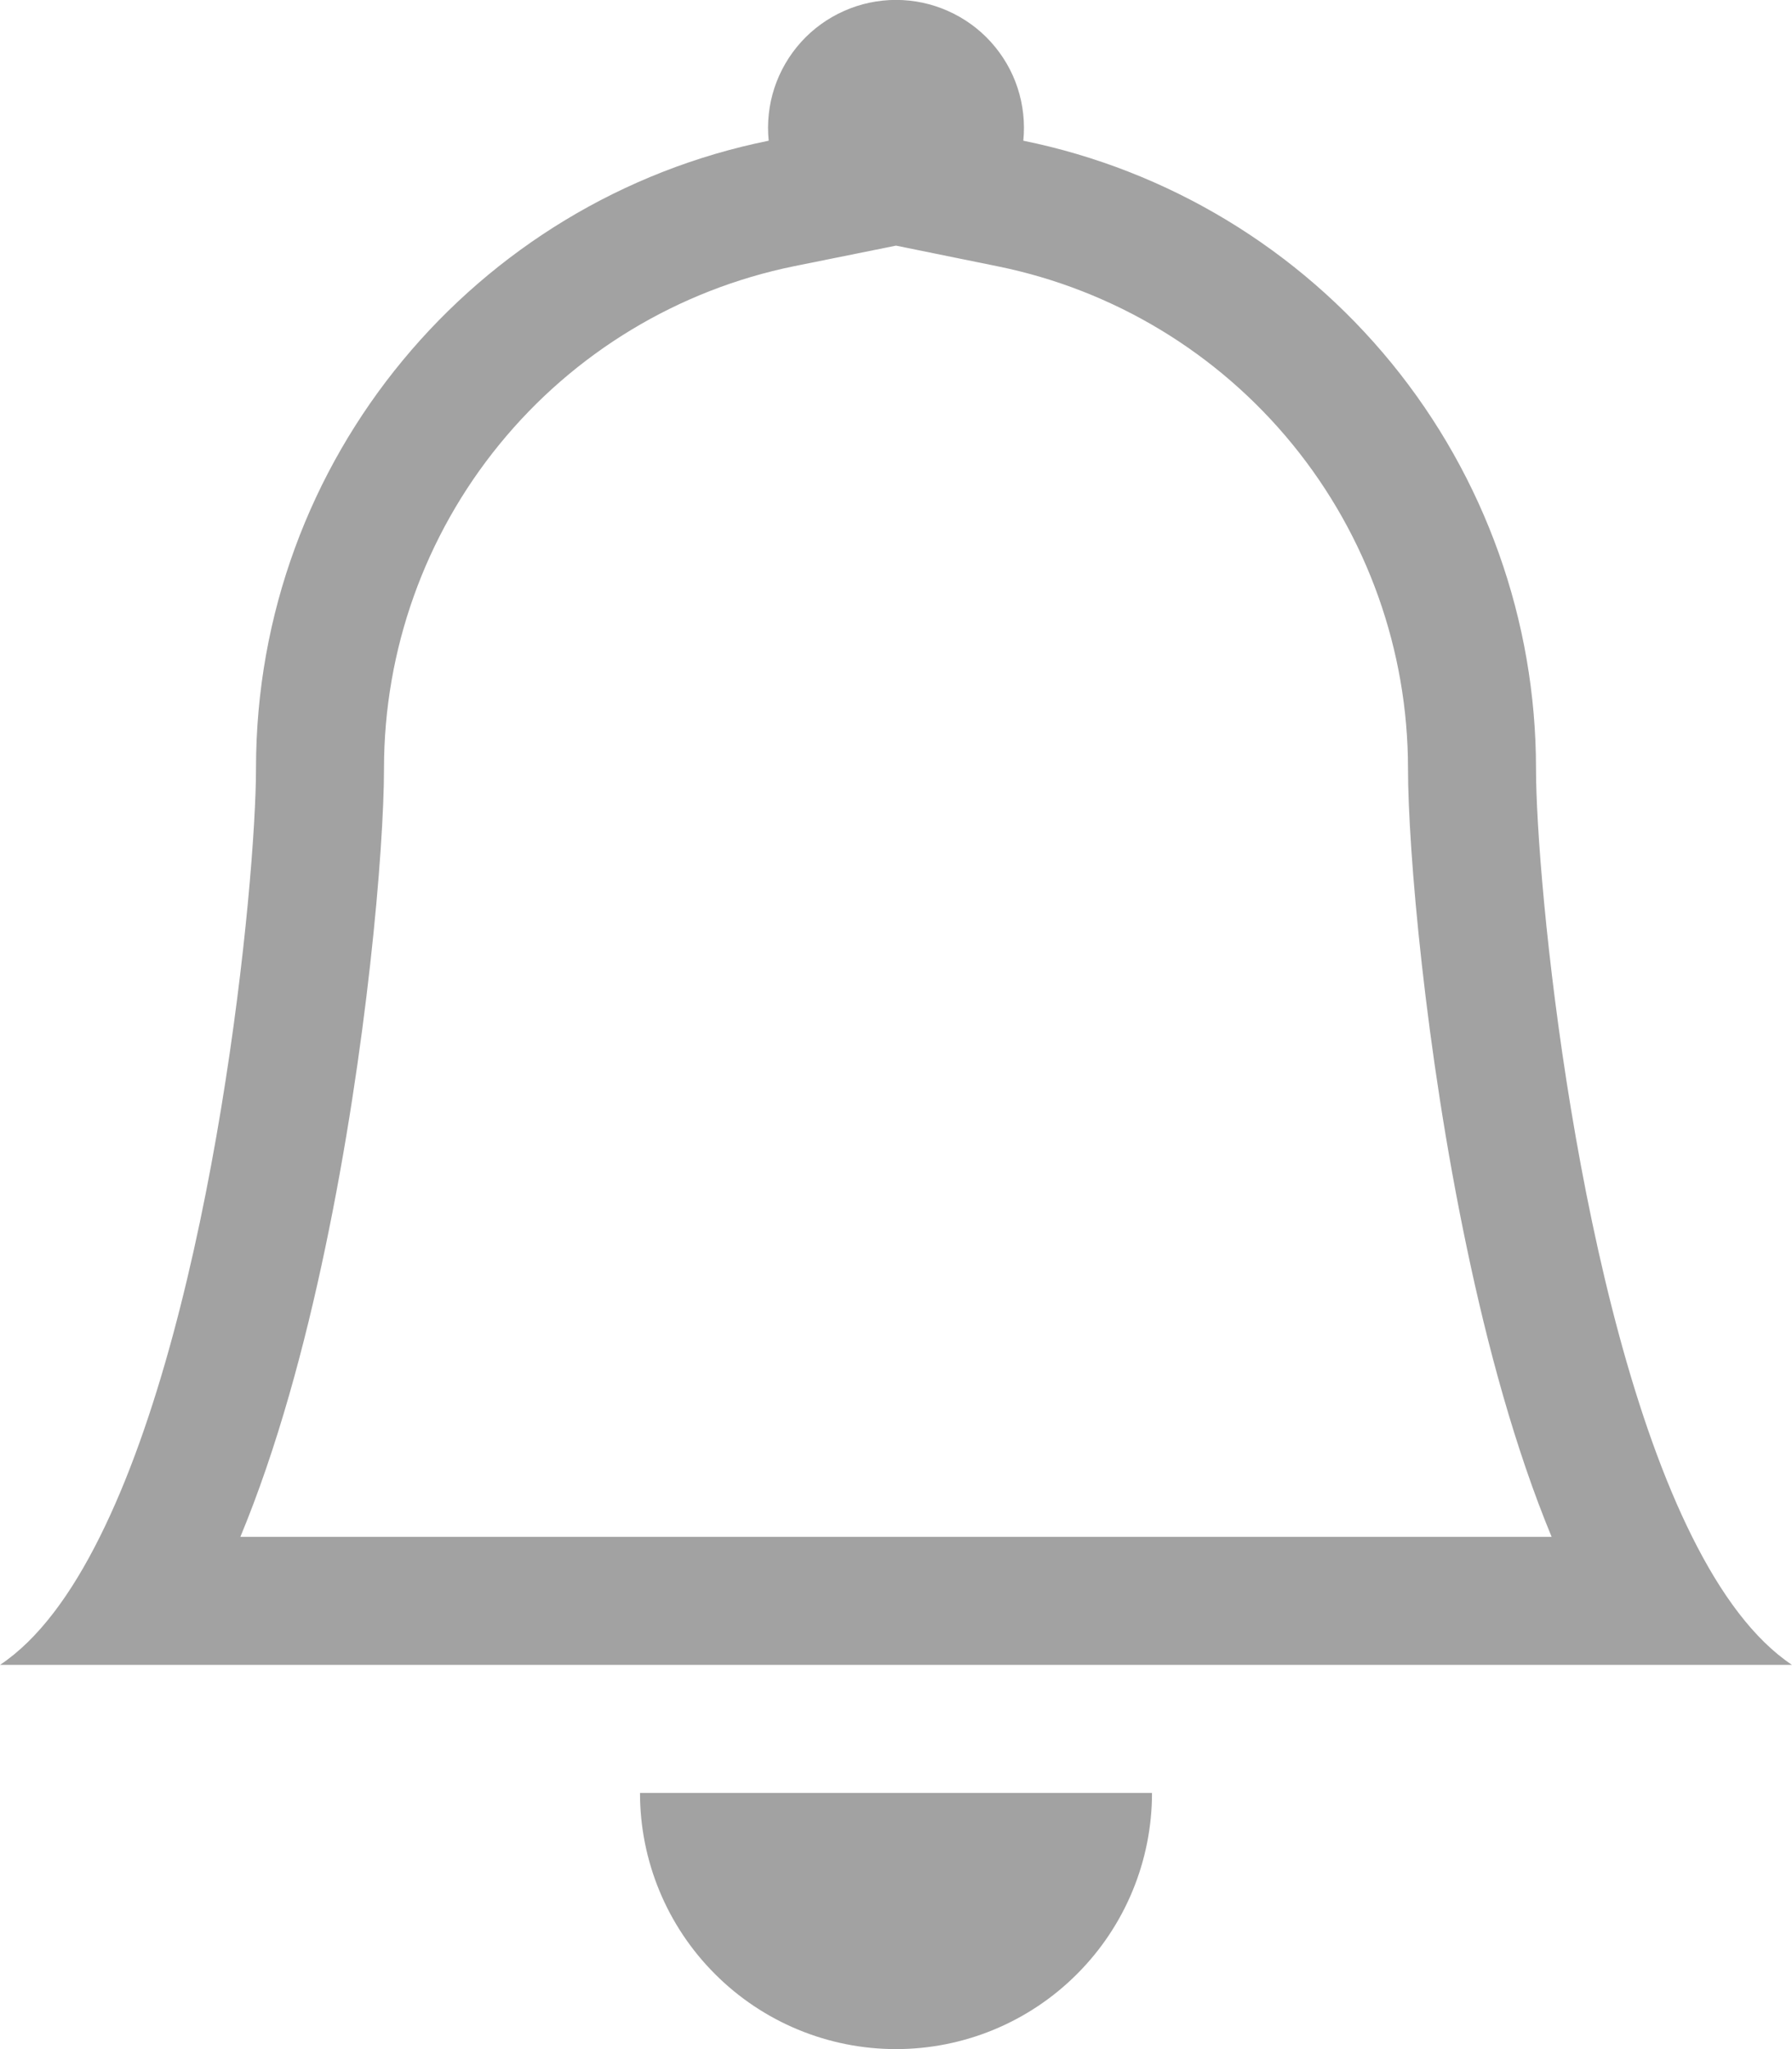 <svg width="21" height="24" viewBox="0 0 21 24" fill="none" xmlns="http://www.w3.org/2000/svg">
<path d="M10.5 24C11.296 24 12.059 23.684 12.621 23.121C13.184 22.559 13.5 21.796 13.5 21H7.5C7.5 21.796 7.816 22.559 8.379 23.121C8.941 23.684 9.704 24 10.5 24ZM10.5 2.877L9.305 3.118C7.948 3.395 6.729 4.131 5.854 5.203C4.978 6.275 4.5 7.616 4.5 9C4.5 9.942 4.299 12.296 3.812 14.613C3.571 15.764 3.248 16.962 2.817 18H18.183C17.753 16.962 17.43 15.765 17.189 14.613C16.701 12.296 16.5 9.942 16.5 9C16.5 7.616 16.021 6.275 15.146 5.204C14.27 4.132 13.051 3.396 11.695 3.12L10.5 2.877ZM19.83 18C20.165 18.671 20.552 19.201 21 19.5H0C0.449 19.201 0.836 18.671 1.17 18C2.52 15.3 3 10.32 3 9C3 5.37 5.58 2.34 9.008 1.648C8.987 1.44 9.01 1.229 9.075 1.03C9.141 0.831 9.247 0.648 9.388 0.492C9.528 0.337 9.7 0.213 9.892 0.128C10.083 0.043 10.29 -0.001 10.5 -0.001C10.71 -0.001 10.917 0.043 11.108 0.128C11.3 0.213 11.472 0.337 11.612 0.492C11.753 0.648 11.86 0.831 11.925 1.03C11.99 1.229 12.013 1.44 11.992 1.648C13.688 1.993 15.212 2.914 16.307 4.253C17.402 5.593 18 7.27 18 9C18 10.32 18.48 15.3 19.83 18Z" fill="#A2A2A2"/>
</svg>
